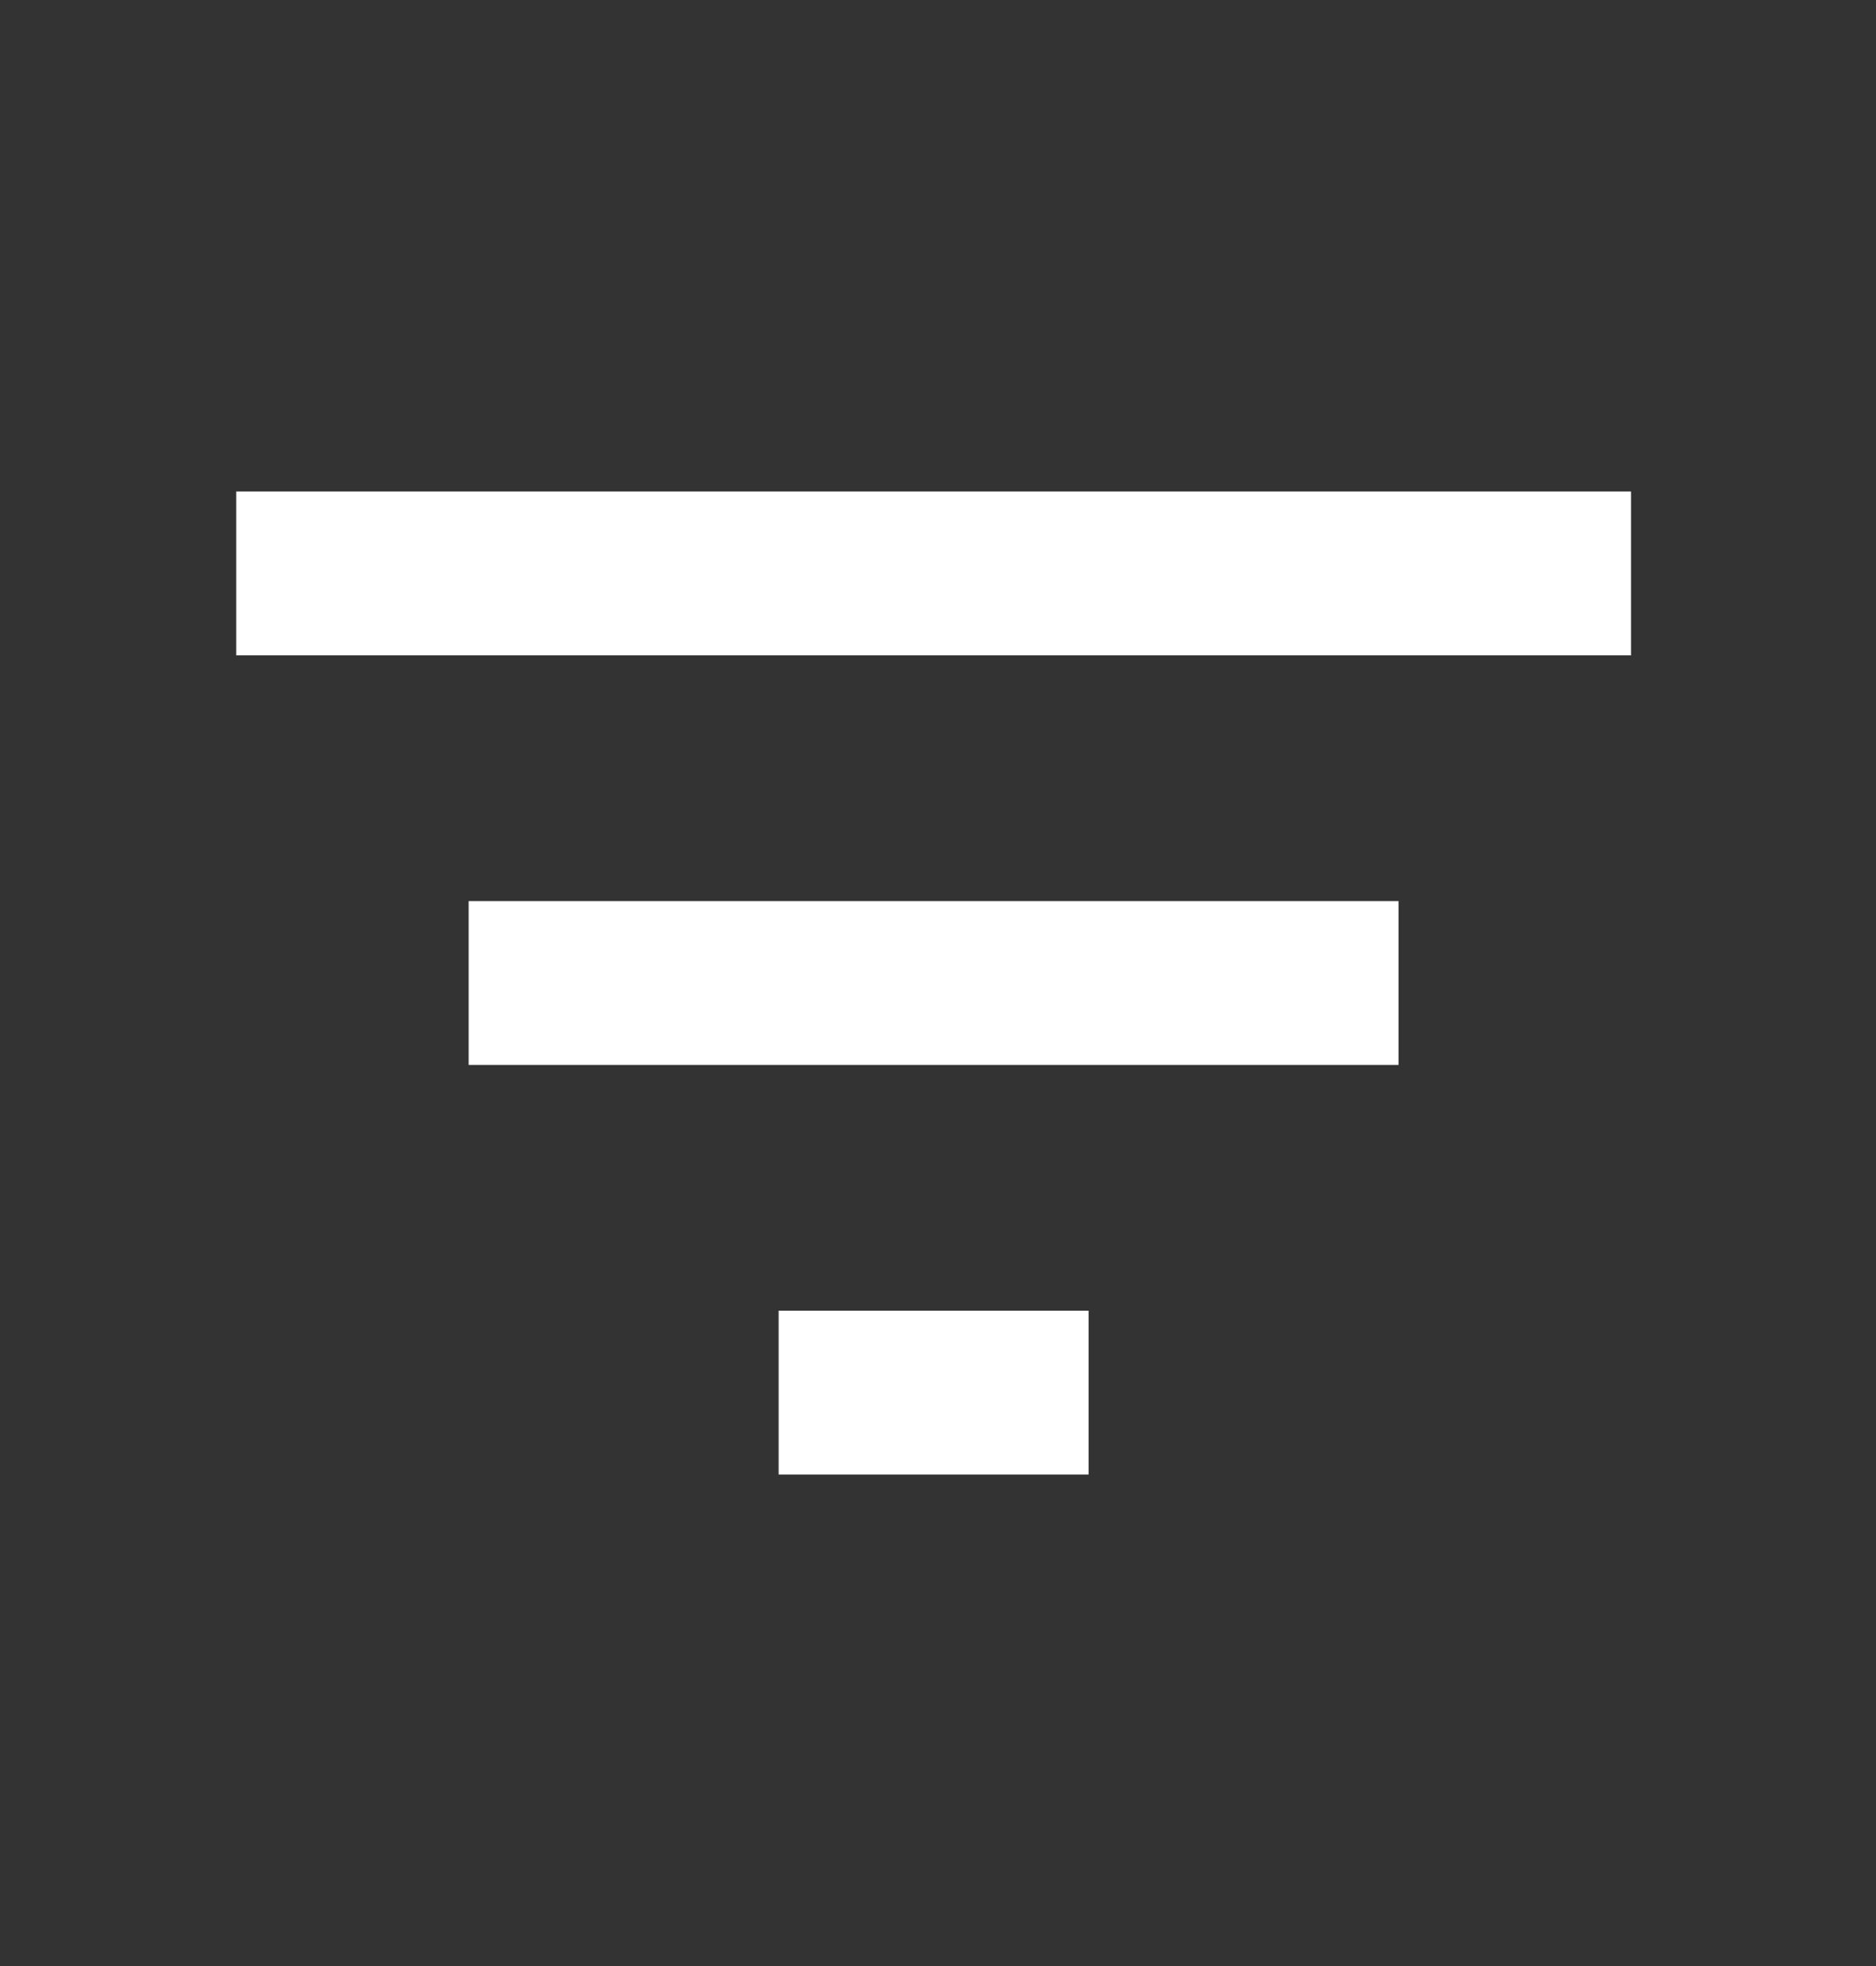 <svg width="42" height="44" viewBox="0 0 42 44" fill="none" xmlns="http://www.w3.org/2000/svg">
<rect x="0" y="0" width="42" height="44" fill="#333333" stroke="none"/>
<g id="filter_list">
<mask id="mask0_1_16691" style="mask-type:alpha" maskUnits="userSpaceOnUse" x="0" y="0" width="42" height="44">
<rect id="Bounding box" x="0.083" width="41.636" height="44" fill="#D9D9D9"/>
</mask>
<g mask="url(#mask0_1_16691)">
<path id="filter_list_2" d="M17.432 33V29.333H24.371V33H17.432ZM10.492 23.833V20.167H31.31V23.833H10.492ZM5.288 14.667V11H36.515V14.667H5.288Z" fill="white"/>
</g>
</g>
</svg>
